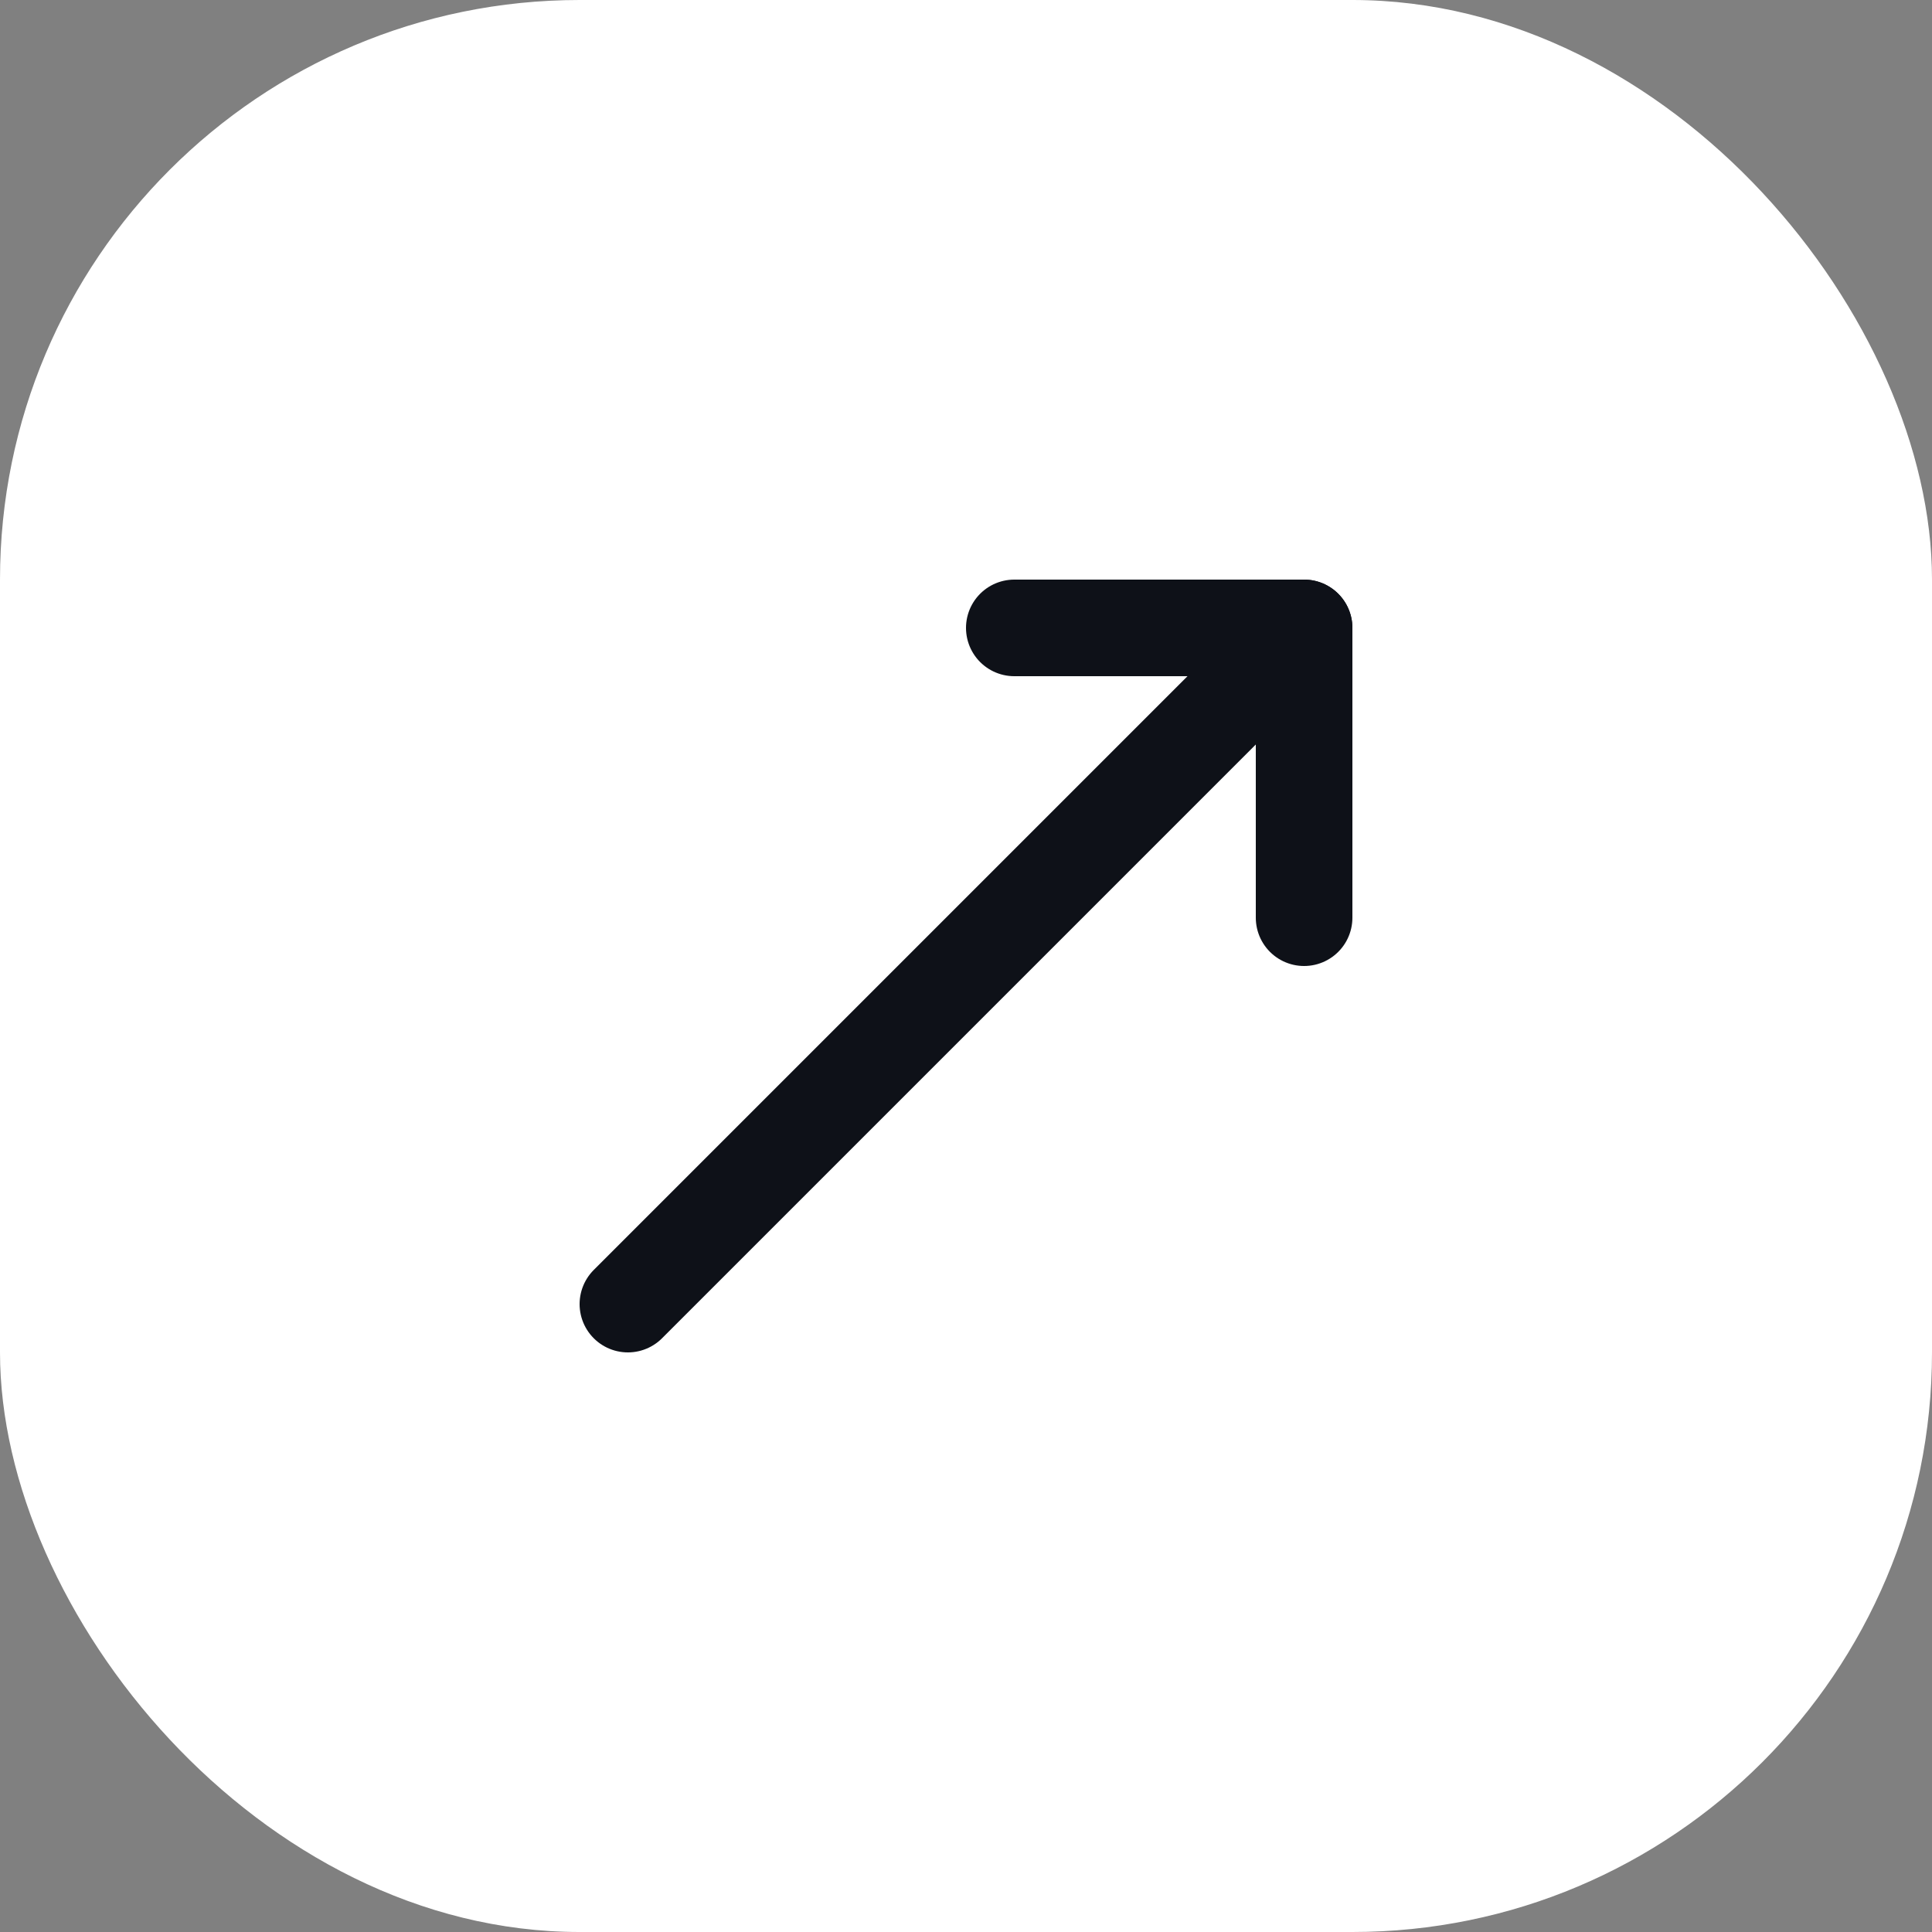 <svg width="40" height="40" viewBox="0 0 40 40" fill="none" xmlns="http://www.w3.org/2000/svg">
<rect x="0" y="0" width="40" height="40" fill="#808080" stroke="none"/>
<rect width="40" height="40" rx="12" fill="white"/>
<path d="M21 13H27V19" stroke="#0E1118" stroke-width="2" stroke-linecap="round" stroke-linejoin="round"/>
<path d="M27 13L13 27" stroke="#0E1118" stroke-width="2" stroke-linecap="round" stroke-linejoin="round"/>
</svg>
